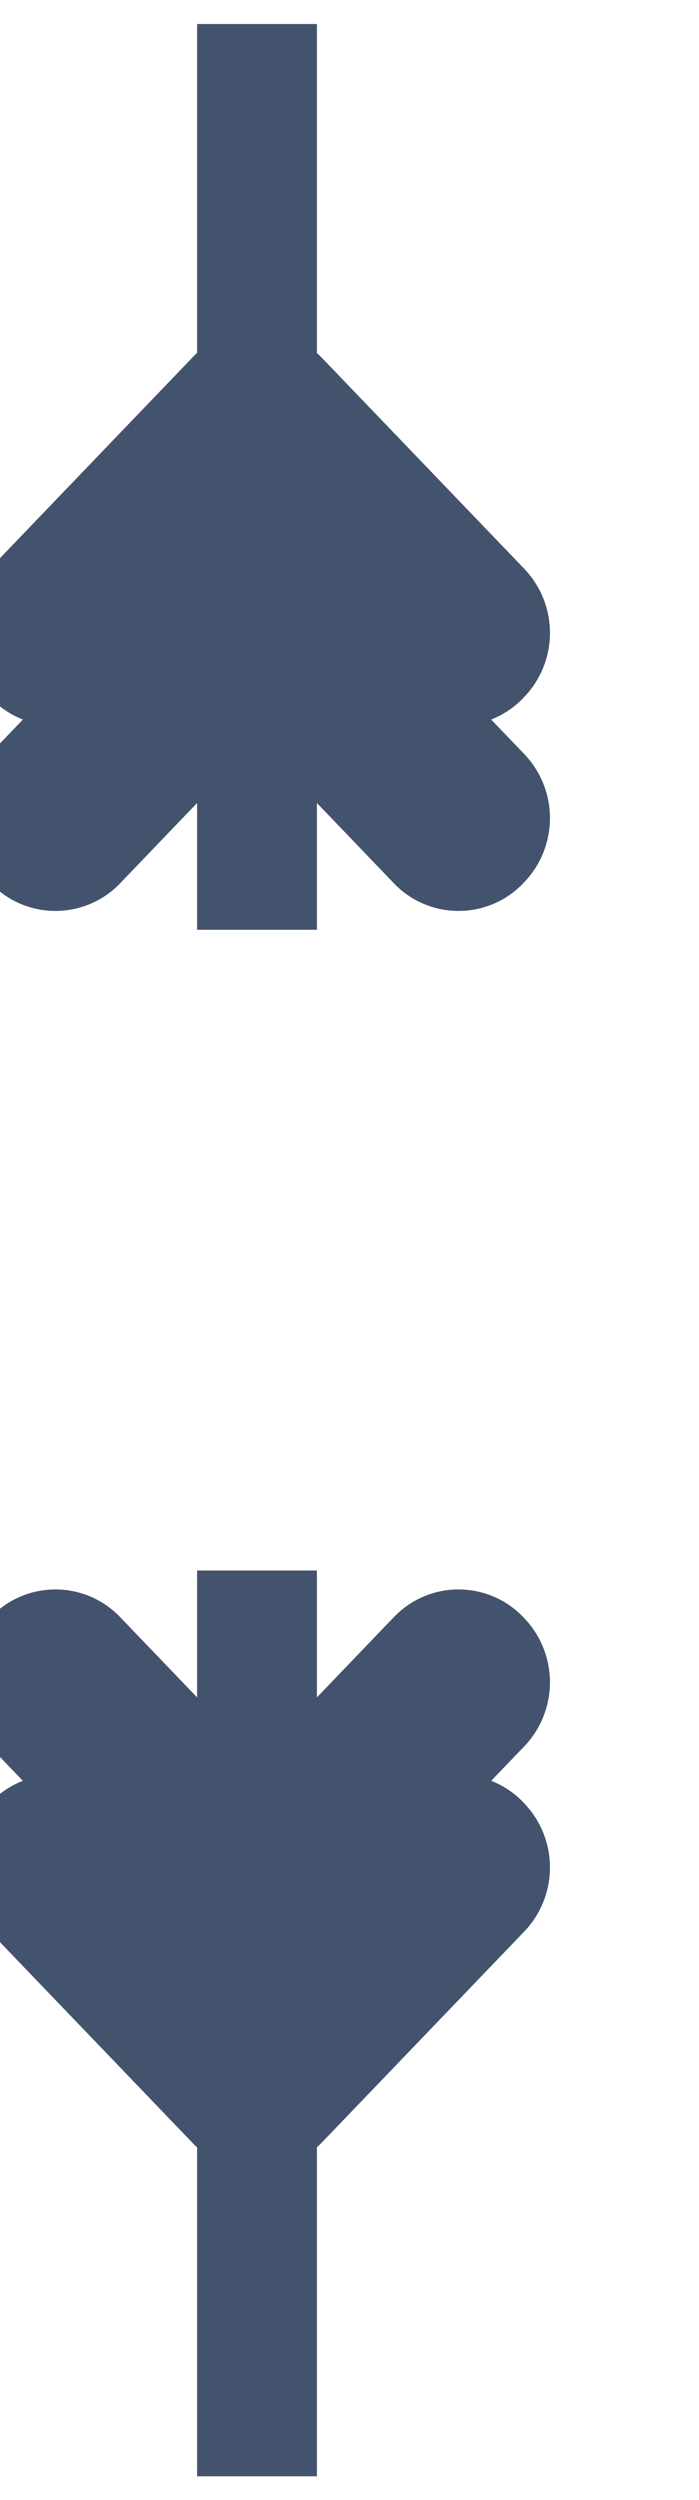 <svg data-v-9833e8b2="" version="1.1" xmlns="http://www.w3.org/2000/svg" xmlns:xlink="http://www.w3.org/1999/xlink" width="7" height="25"><g data-v-9833e8b2=""><path data-v-9833e8b2="" transform="scale(0.24)" fill="none" stroke="rgba(68, 83, 109, 1)" paint-order="fill stroke markers" d="m10.724,76.934l0,-11.493" stroke-width="5" stroke-miterlimit="10" stroke-dasharray=""></path><path data-v-9833e8b2="" transform="scale(0.24)" fill="none" stroke="rgba(68, 83, 109, 1)" paint-order="fill stroke markers" d="m10.724,80.22a1.174,1.174 0 0 1 -0.92,-0.41l-8.409,-8.754a1.36,1.36 0 0 1 0,-1.916a1.236,1.236 0 0 1 1.839,0l7.49,7.8l7.49,-7.8a1.237,1.237 0 0 1 1.84,0a1.362,1.362 0 0 1 0,1.916l-8.41,8.754a1.394,1.394 0 0 1 -0.92,0.41z" stroke-width="5" stroke-miterlimit="10" stroke-dasharray=""></path><path data-v-9833e8b2="" transform="scale(0.24)" fill="none" stroke="rgba(68, 83, 109, 1)" paint-order="fill stroke markers" d="m10.724,87.937a1.172,1.172 0 0 1 -0.92,-0.411l-8.409,-8.754a1.36,1.36 0 0 1 0,-1.916a1.237,1.237 0 0 1 1.839,0l7.49,7.8l7.49,-7.8a1.238,1.238 0 0 1 1.84,0a1.362,1.362 0 0 1 0,1.916l-8.41,8.754a1.391,1.391 0 0 1 -0.92,0.411z" stroke-width="5" stroke-miterlimit="10" stroke-dasharray=""></path><path data-v-9833e8b2="" transform="scale(0.24)" fill="none" stroke="rgba(68, 83, 109, 1)" paint-order="fill stroke markers" d="m10.724,103.184l0,-15.493" stroke-width="5" stroke-miterlimit="10" stroke-dasharray=""></path><path data-v-9833e8b2="" transform="scale(0.24)" fill="none" stroke="rgba(68, 83, 109, 1)" paint-order="fill stroke markers" d="m10.724,27.25l0,11.493" stroke-width="5" stroke-miterlimit="10" stroke-dasharray=""></path><path data-v-9833e8b2="" transform="scale(0.24)" fill="none" stroke="rgba(68, 83, 109, 1)" paint-order="fill stroke markers" d="m10.724,23.968a1.174,1.174 0 0 0 -0.92,0.41l-8.409,8.755a1.359,1.359 0 0 0 0,1.915a1.236,1.236 0 0 0 1.839,0l7.49,-7.8l7.49,7.8a1.237,1.237 0 0 0 1.84,0a1.361,1.361 0 0 0 0,-1.915l-8.41,-8.755a1.394,1.394 0 0 0 -0.92,-0.41z" stroke-width="5" stroke-miterlimit="10" stroke-dasharray=""></path><path data-v-9833e8b2="" transform="scale(0.24)" fill="none" stroke="rgba(68, 83, 109, 1)" paint-order="fill stroke markers" d="m10.724,16.248a1.174,1.174 0 0 0 -0.92,0.41l-8.409,8.755a1.359,1.359 0 0 0 0,1.915a1.234,1.234 0 0 0 1.839,0l7.49,-7.8l7.49,7.8a1.235,1.235 0 0 0 1.84,0a1.361,1.361 0 0 0 0,-1.915l-8.41,-8.755a1.394,1.394 0 0 0 -0.92,-0.41z" stroke-width="5" stroke-miterlimit="10" stroke-dasharray=""></path><path data-v-9833e8b2="" transform="scale(0.24)" fill="none" stroke="rgba(68, 83, 109, 1)" paint-order="fill stroke markers" d="m10.724,1l0,15.493" stroke-width="5" stroke-miterlimit="10" stroke-dasharray=""></path></g></svg>